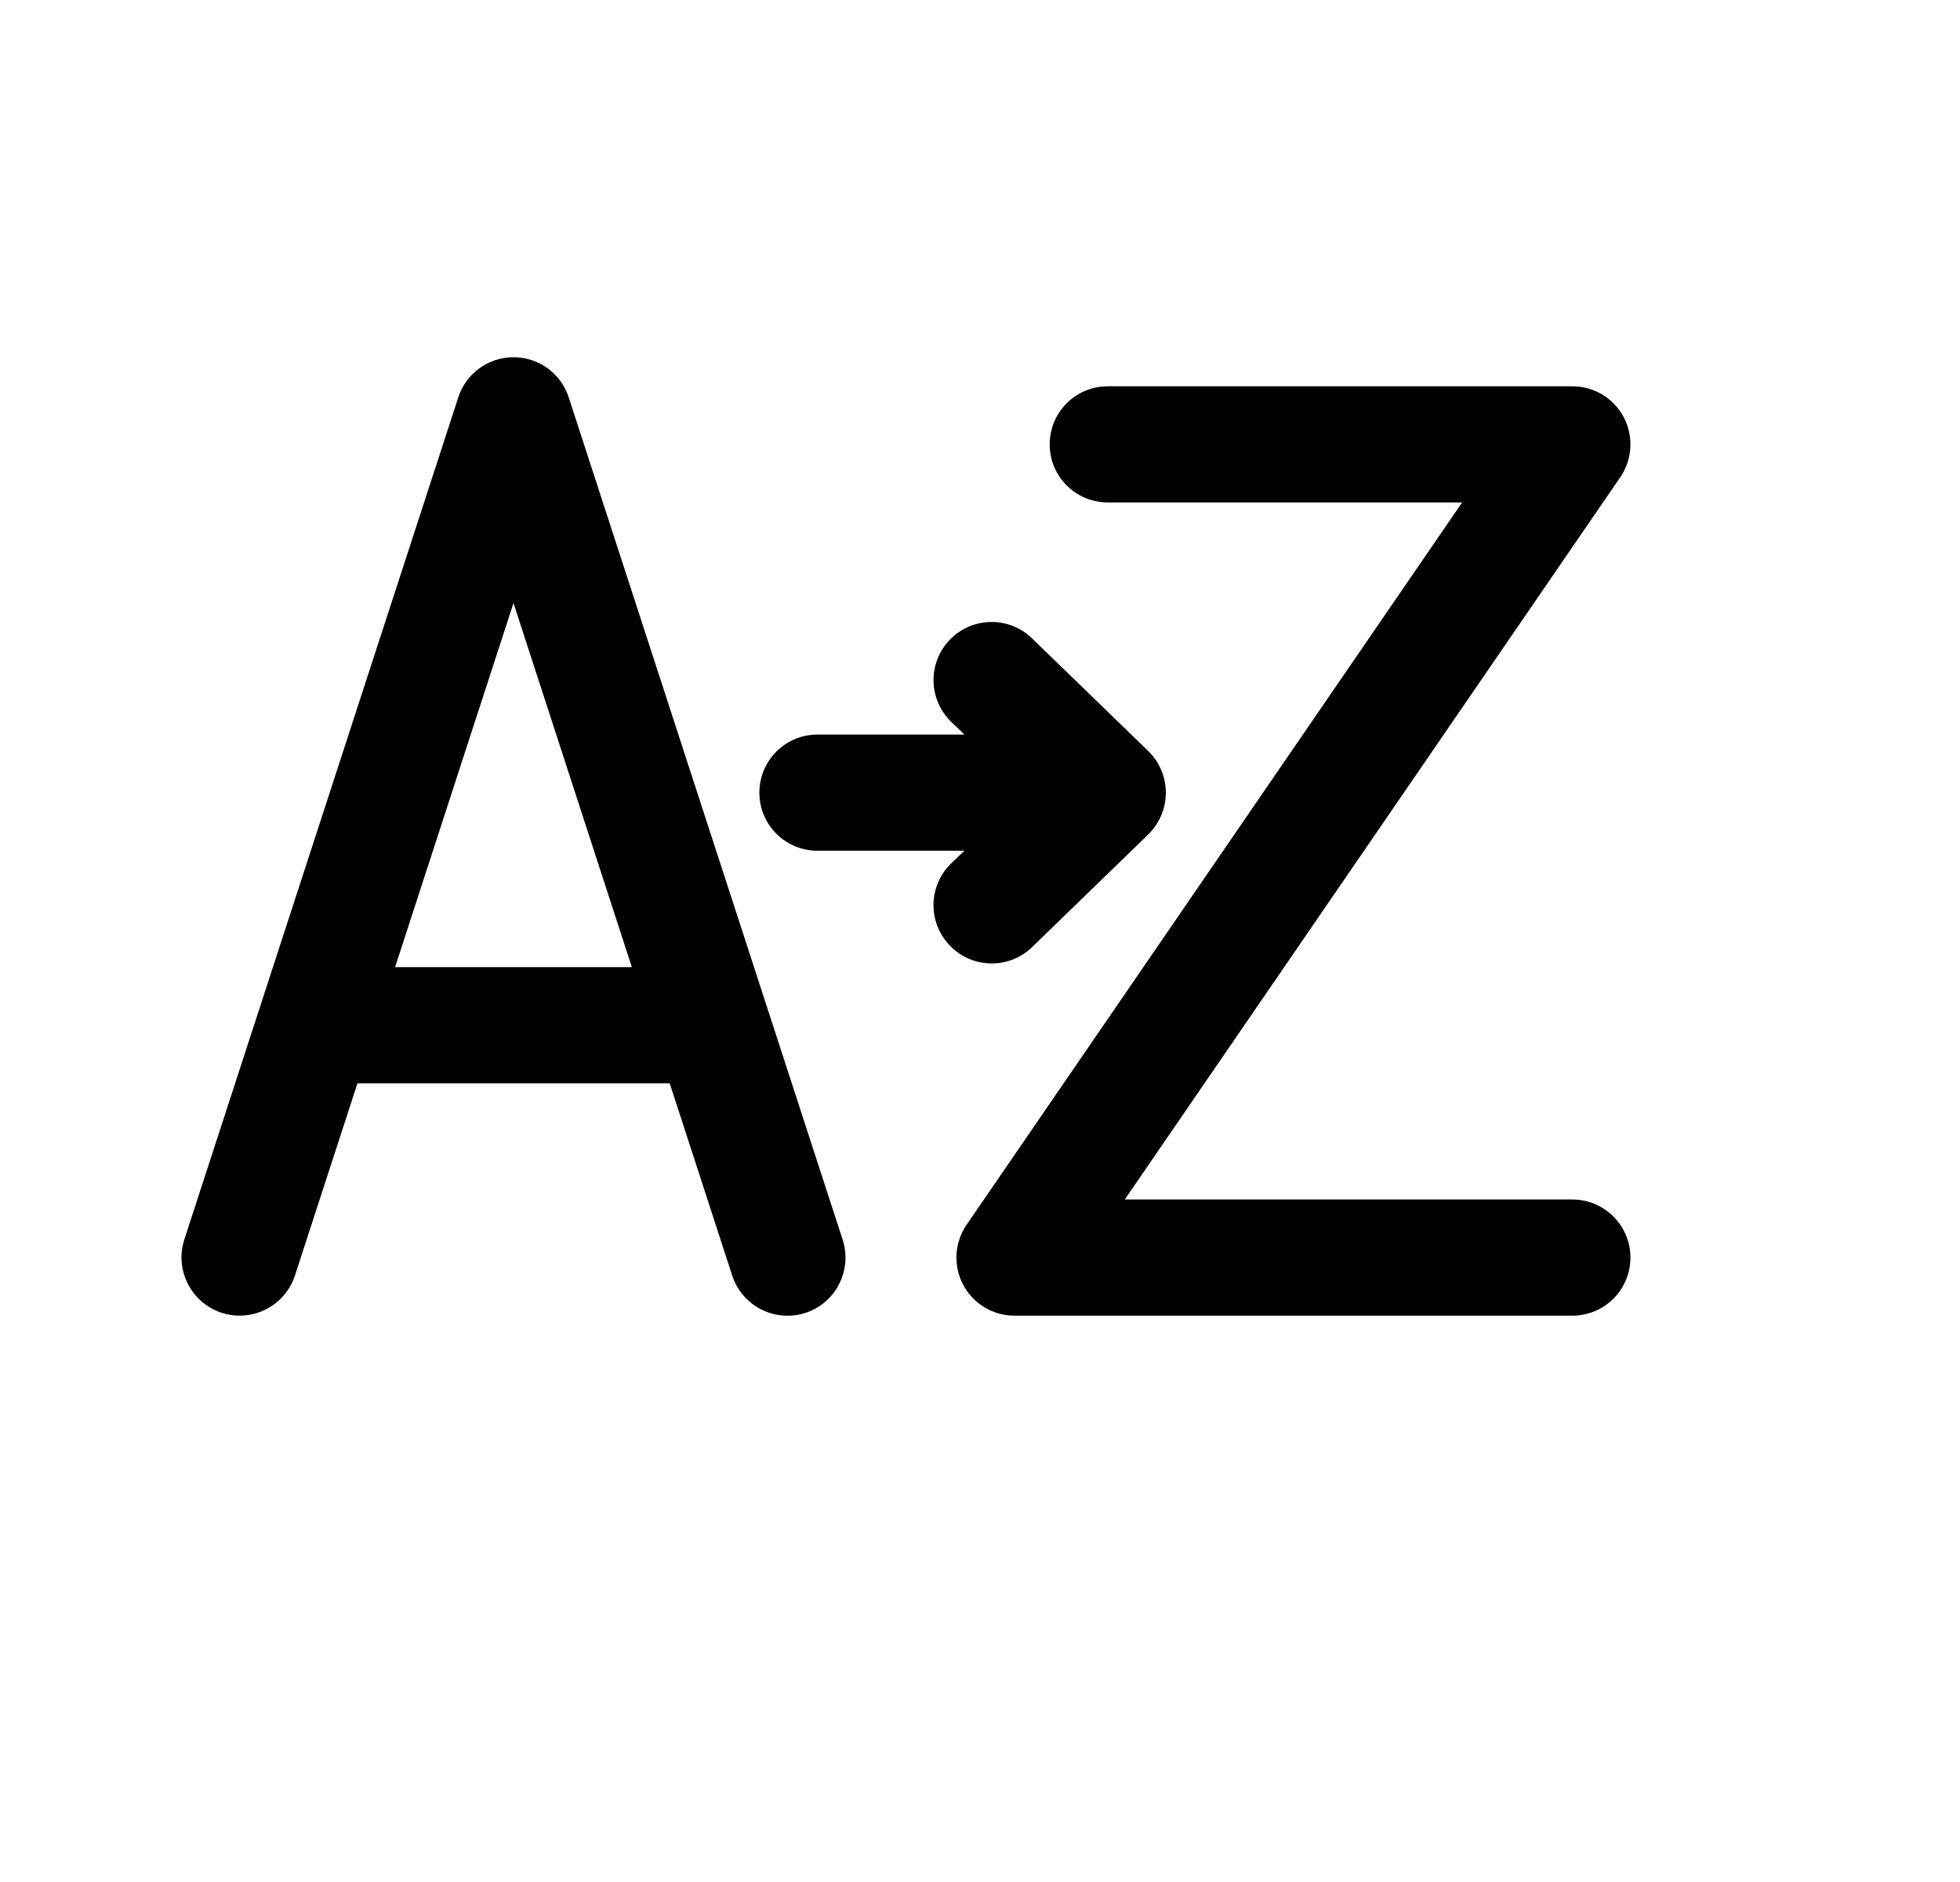 <svg xmlns="http://www.w3.org/2000/svg" xmlns:xlink="http://www.w3.org/1999/xlink" version="1.1" id="Layer_1" x="0px" y="0px" width="100px" height="96px" viewBox="5.0 -9.6 100.0 129.6" enable-background="new 0 0 100 96" xml:space="preserve">
<path d="M26.672,17.764C26.14,16.116,24.604,15,22.868,15c-1.732,0-3.264,1.116-3.8,2.756l-18.872,58  c-0.68,2.096,0.468,4.36,2.572,5.049C3.18,80.936,3.596,81,4.008,81c1.684,0,3.252-1.072,3.804-2.756L12.12,65h21.508l4.304,13.236  c0.684,2.1,2.932,3.252,5.04,2.576c2.096-0.681,3.248-2.937,2.568-5.045L26.672,17.764z M14.712,57l8.156-25.072L31.02,57H14.712z"/>
<path d="M95.8,73H64.973L99.1,23.264c0.84-1.232,0.928-2.82,0.24-4.132S97.284,17,95.8,17h-32c-2.208,0-4,1.788-4,4s1.792,4,4,4  h24.408L54.08,74.736c-0.84,1.231-0.932,2.812-0.248,4.123C54.527,80.18,55.893,81,57.376,81H95.8c2.212,0,4-1.788,4-4  S98,73,95.8,73L95.8,73z"/>
<path d="M58.584,55.624l8-7.756c0.768-0.752,1.216-1.792,1.216-2.88c0-1.084-0.436-2.112-1.216-2.876l-8-7.752  c-1.588-1.54-4.12-1.5-5.656,0.088c-1.539,1.584-1.496,4.112,0.084,5.656l0.916,0.88H43.804c-2.208,0-4,1.788-4,4s1.792,4,4,4  h10.124l-0.916,0.875c-1.584,1.541-1.623,4.072-0.084,5.66c0.78,0.813,1.828,1.225,2.872,1.225  C56.8,56.752,57.809,56.376,58.584,55.624z"/></svg>